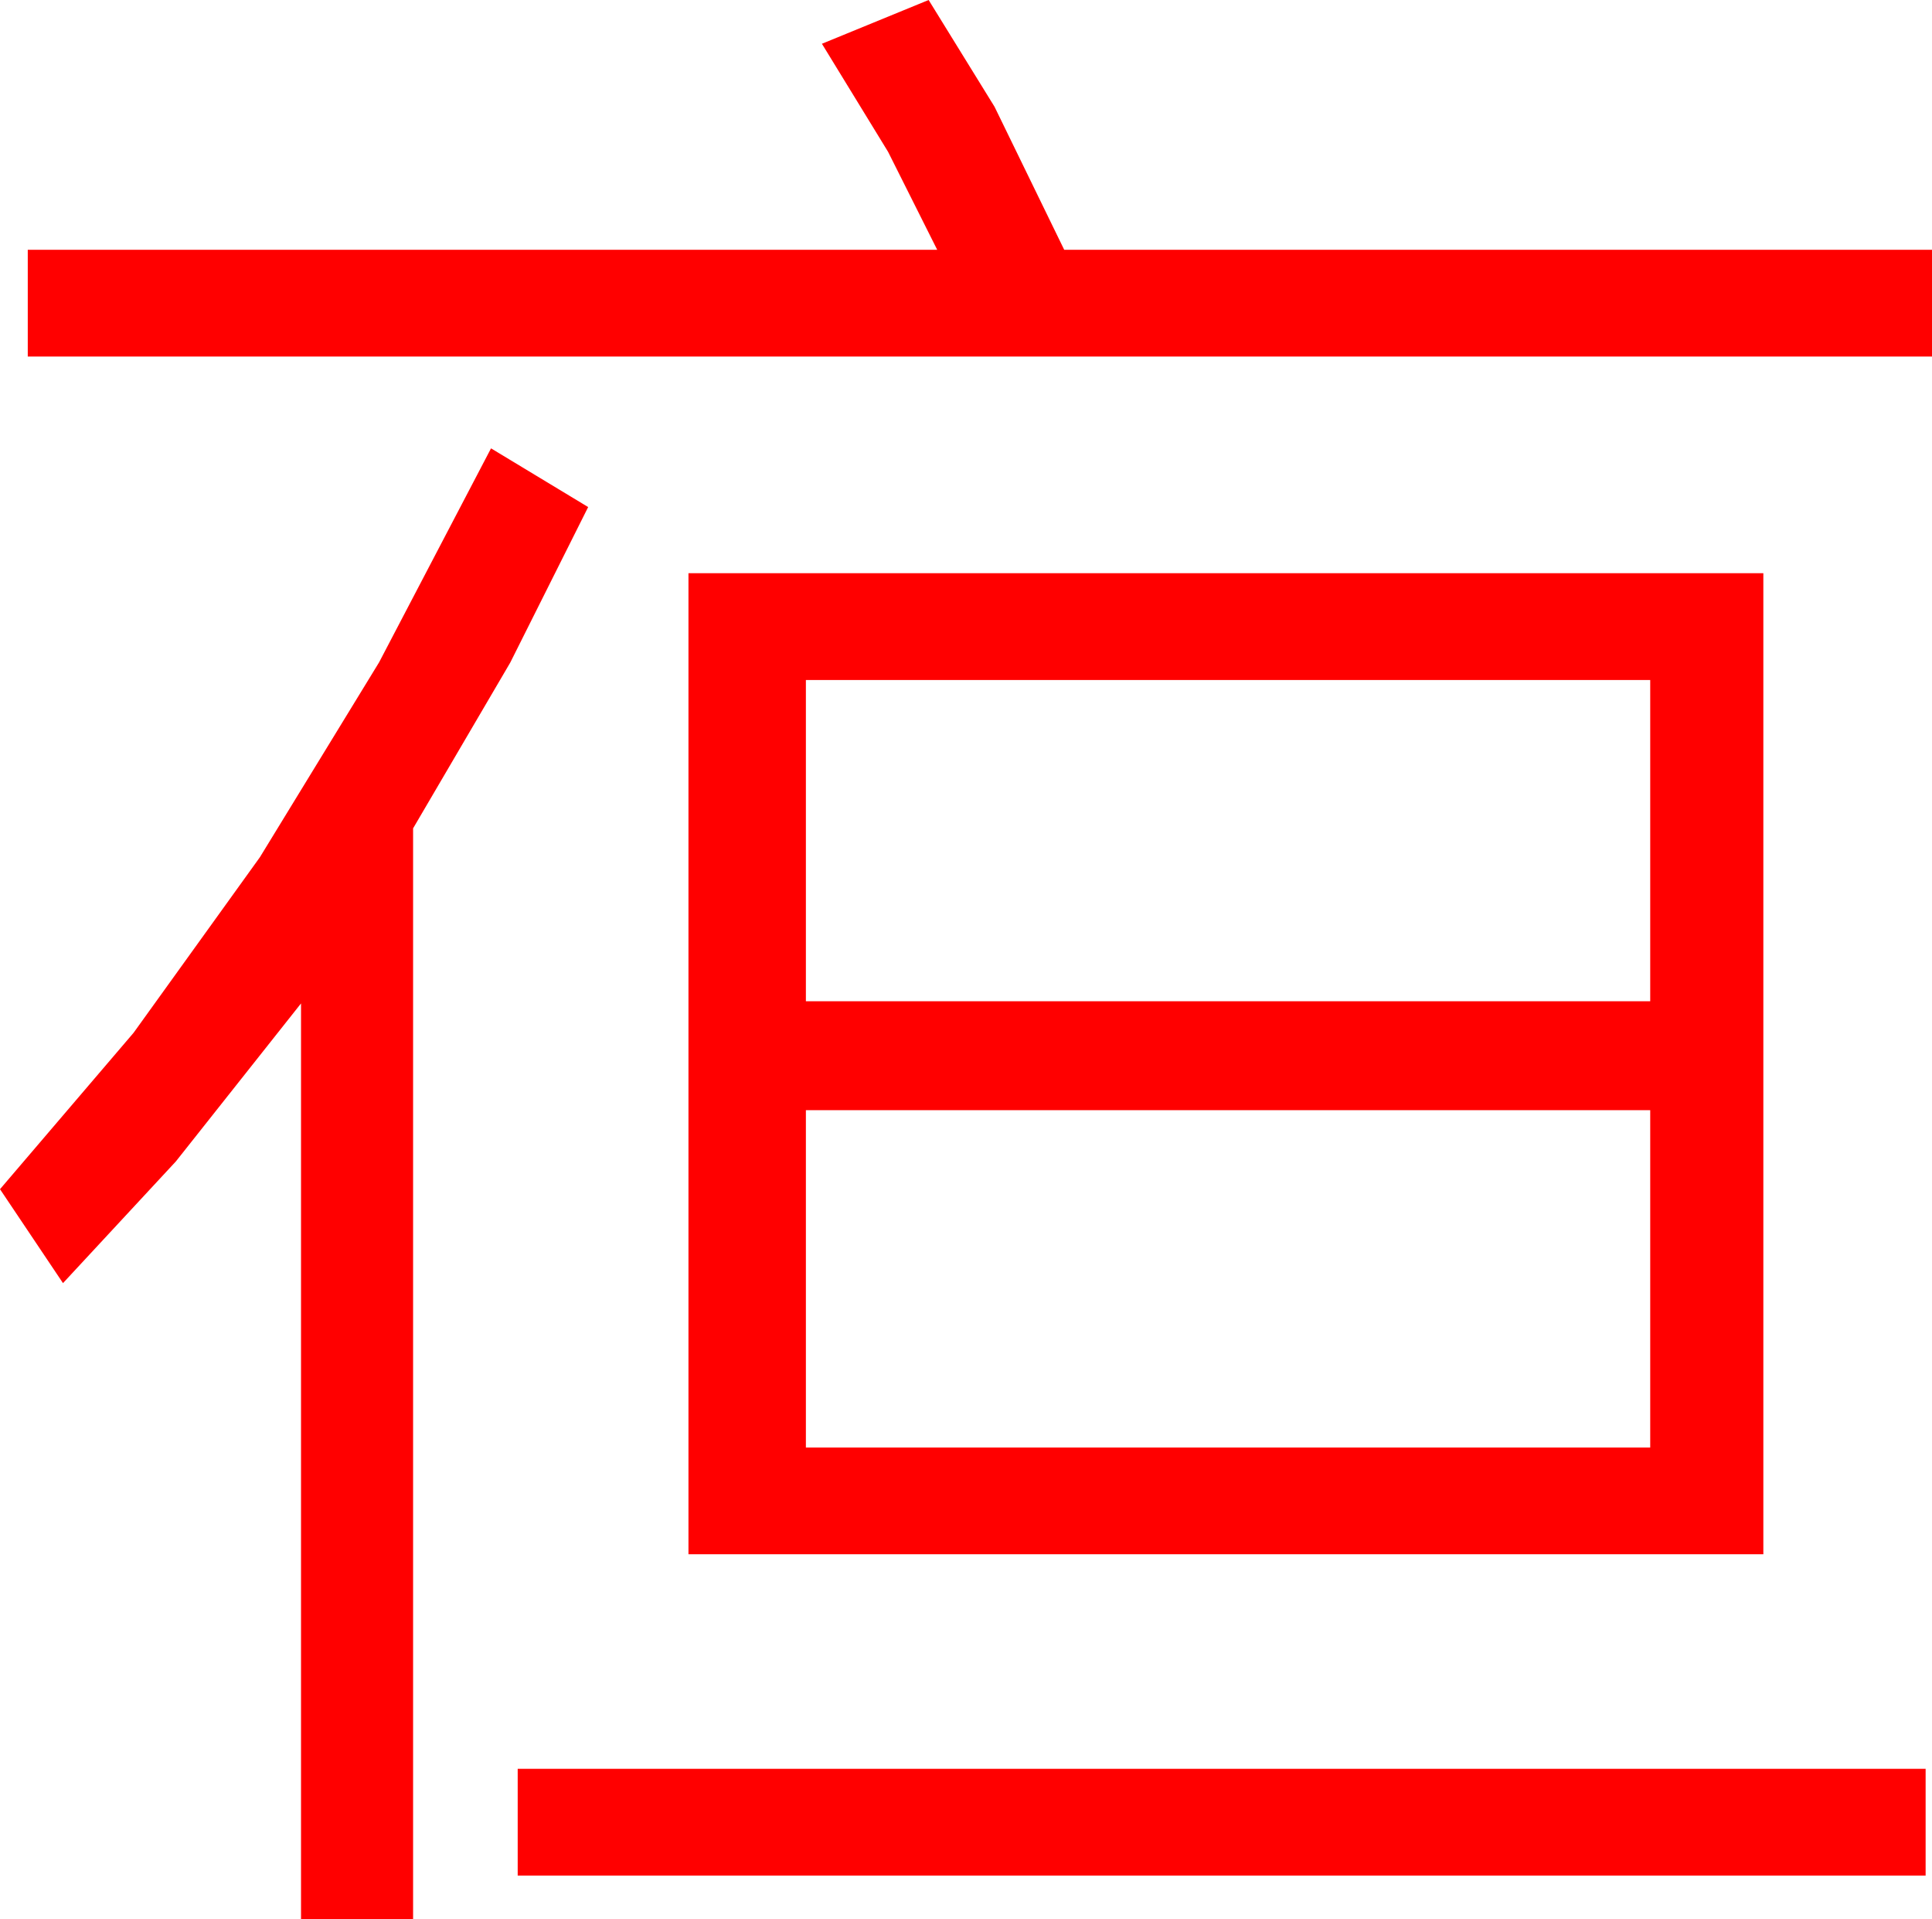 <?xml version="1.0" encoding="utf-8"?>
<!DOCTYPE svg PUBLIC "-//W3C//DTD SVG 1.1//EN" "http://www.w3.org/Graphics/SVG/1.1/DTD/svg11.dtd">
<svg width="53.027" height="52.676" xmlns="http://www.w3.org/2000/svg" xmlns:xlink="http://www.w3.org/1999/xlink" xmlns:xml="http://www.w3.org/XML/1998/namespace" version="1.1">
  <g>
    <g>
      <path style="fill:#FF0000;fill-opacity:1" d="M14.209,48.545L52.852,48.545 52.852,51.475 14.209,51.475 14.209,48.545z M22.119,30.469L22.119,39.727 45.293,39.727 45.293,30.469 22.119,30.469z M22.119,18.662L22.119,27.48 45.293,27.48 45.293,18.662 22.119,18.662z M18.896,15.732L48.398,15.732 48.398,42.656 18.896,42.656 18.896,15.732z M13.477,12.305L16.143,13.916 14.004,18.186 11.338,22.734 11.338,52.676 8.262,52.676 8.262,27.539 4.827,31.875 1.729,35.215 0,32.637 3.666,28.345 7.134,23.525 10.404,18.179 13.477,12.305z M25.488,0L27.297,2.93 29.209,6.855 53.027,6.855 53.027,9.785 0.762,9.785 0.762,6.855 25.723,6.855 24.375,4.167 22.559,1.201 25.488,0z" />
    </g>
  </g>
</svg>